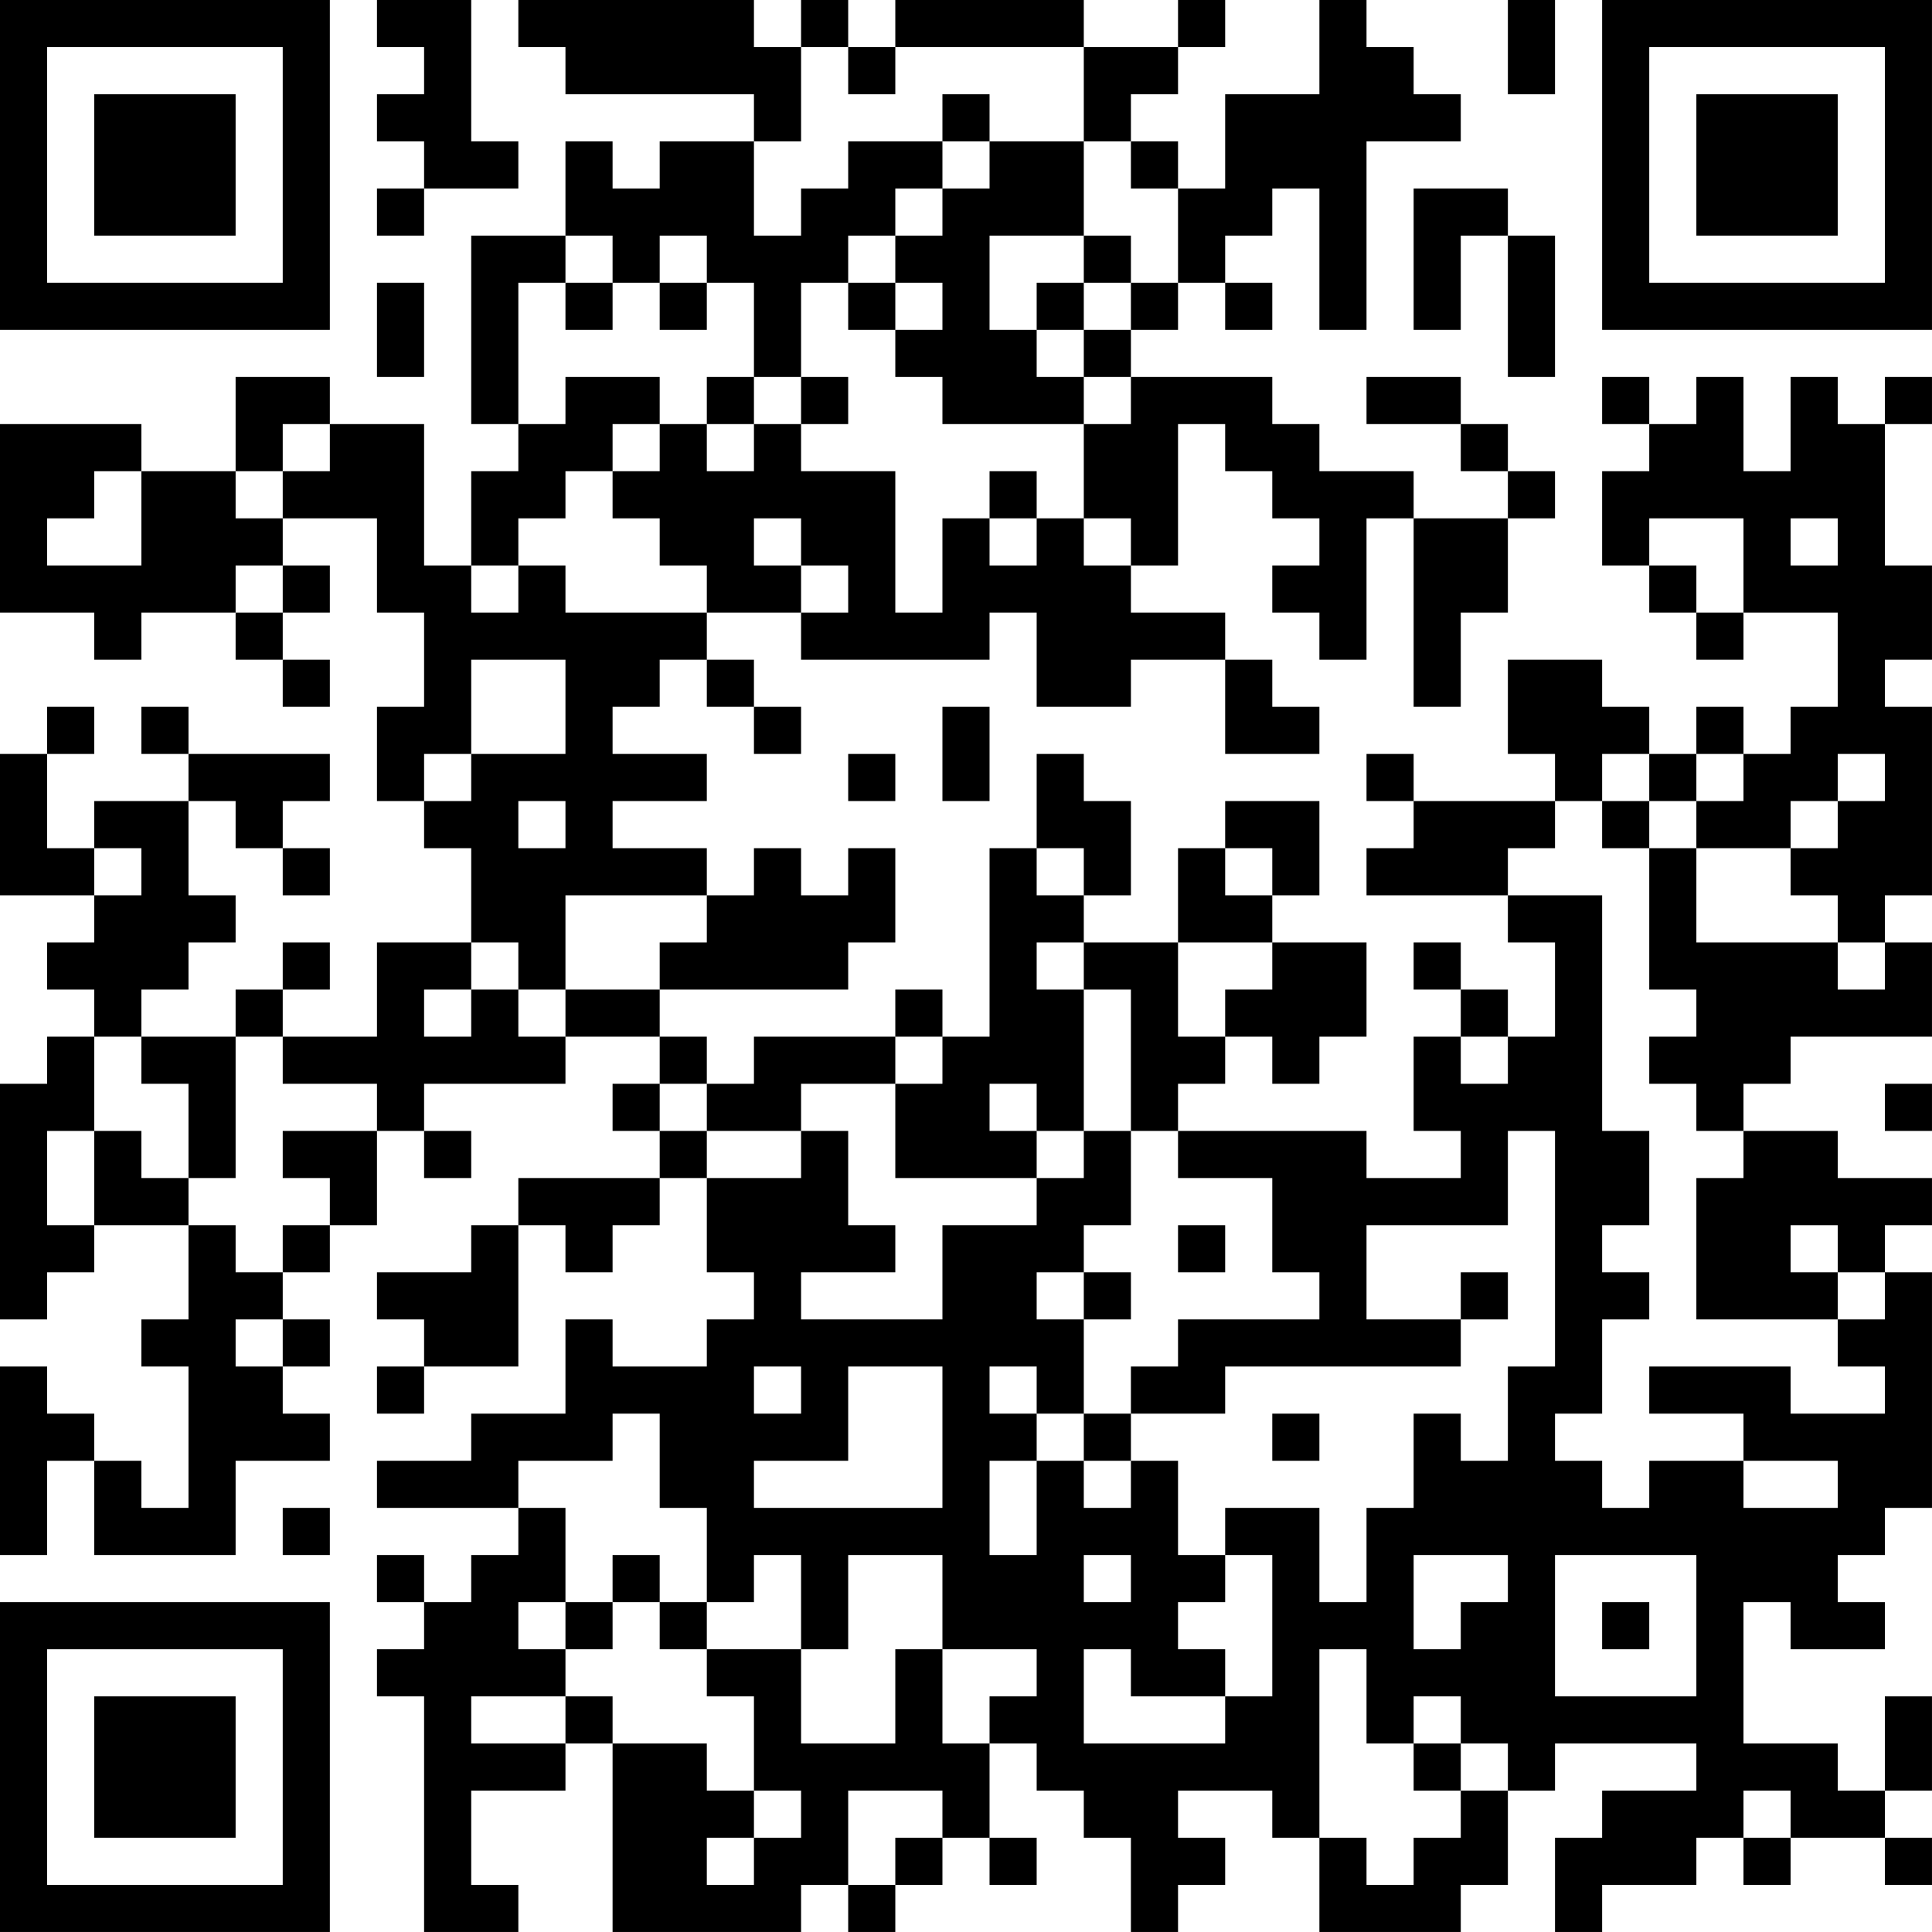 <?xml version="1.0" encoding="UTF-8"?>
<svg xmlns="http://www.w3.org/2000/svg" version="1.1" width="200" height="200" viewBox="0 0 200 200"><rect x="0" y="0" width="200" height="200" fill="#ffffff"/><g transform="scale(4.878)"><g transform="translate(0,0)"><path fill-rule="evenodd" d="M8 0L8 1L9 1L9 2L8 2L8 3L9 3L9 4L8 4L8 5L9 5L9 4L11 4L11 3L10 3L10 0ZM11 0L11 1L12 1L12 2L16 2L16 3L14 3L14 4L13 4L13 3L12 3L12 5L10 5L10 9L11 9L11 10L10 10L10 12L9 12L9 9L7 9L7 8L5 8L5 10L3 10L3 9L0 9L0 13L2 13L2 14L3 14L3 13L5 13L5 14L6 14L6 15L7 15L7 14L6 14L6 13L7 13L7 12L6 12L6 11L8 11L8 13L9 13L9 15L8 15L8 17L9 17L9 18L10 18L10 20L8 20L8 22L6 22L6 21L7 21L7 20L6 20L6 21L5 21L5 22L3 22L3 21L4 21L4 20L5 20L5 19L4 19L4 17L5 17L5 18L6 18L6 19L7 19L7 18L6 18L6 17L7 17L7 16L4 16L4 15L3 15L3 16L4 16L4 17L2 17L2 18L1 18L1 16L2 16L2 15L1 15L1 16L0 16L0 19L2 19L2 20L1 20L1 21L2 21L2 22L1 22L1 23L0 23L0 28L1 28L1 27L2 27L2 26L4 26L4 28L3 28L3 29L4 29L4 32L3 32L3 31L2 31L2 30L1 30L1 29L0 29L0 33L1 33L1 31L2 31L2 33L5 33L5 31L7 31L7 30L6 30L6 29L7 29L7 28L6 28L6 27L7 27L7 26L8 26L8 24L9 24L9 25L10 25L10 24L9 24L9 23L12 23L12 22L14 22L14 23L13 23L13 24L14 24L14 25L11 25L11 26L10 26L10 27L8 27L8 28L9 28L9 29L8 29L8 30L9 30L9 29L11 29L11 26L12 26L12 27L13 27L13 26L14 26L14 25L15 25L15 27L16 27L16 28L15 28L15 29L13 29L13 28L12 28L12 30L10 30L10 31L8 31L8 32L11 32L11 33L10 33L10 34L9 34L9 33L8 33L8 34L9 34L9 35L8 35L8 36L9 36L9 41L11 41L11 40L10 40L10 38L12 38L12 37L13 37L13 41L17 41L17 40L18 40L18 41L19 41L19 40L20 40L20 39L21 39L21 40L22 40L22 39L21 39L21 37L22 37L22 38L23 38L23 39L24 39L24 41L25 41L25 40L26 40L26 39L25 39L25 38L27 38L27 39L28 39L28 41L31 41L31 40L32 40L32 38L33 38L33 37L36 37L36 38L34 38L34 39L33 39L33 41L34 41L34 40L36 40L36 39L37 39L37 40L38 40L38 39L40 39L40 40L41 40L41 39L40 39L40 38L41 38L41 36L40 36L40 38L39 38L39 37L37 37L37 34L38 34L38 35L40 35L40 34L39 34L39 33L40 33L40 32L41 32L41 27L40 27L40 26L41 26L41 25L39 25L39 24L37 24L37 23L38 23L38 22L41 22L41 20L40 20L40 19L41 19L41 15L40 15L40 14L41 14L41 12L40 12L40 9L41 9L41 8L40 8L40 9L39 9L39 8L38 8L38 10L37 10L37 8L36 8L36 9L35 9L35 8L34 8L34 9L35 9L35 10L34 10L34 12L35 12L35 13L36 13L36 14L37 14L37 13L39 13L39 15L38 15L38 16L37 16L37 15L36 15L36 16L35 16L35 15L34 15L34 14L32 14L32 16L33 16L33 17L30 17L30 16L29 16L29 17L30 17L30 18L29 18L29 19L32 19L32 20L33 20L33 22L32 22L32 21L31 21L31 20L30 20L30 21L31 21L31 22L30 22L30 24L31 24L31 25L29 25L29 24L25 24L25 23L26 23L26 22L27 22L27 23L28 23L28 22L29 22L29 20L27 20L27 19L28 19L28 17L26 17L26 18L25 18L25 20L23 20L23 19L24 19L24 17L23 17L23 16L22 16L22 18L21 18L21 22L20 22L20 21L19 21L19 22L16 22L16 23L15 23L15 22L14 22L14 21L18 21L18 20L19 20L19 18L18 18L18 19L17 19L17 18L16 18L16 19L15 19L15 18L13 18L13 17L15 17L15 16L13 16L13 15L14 15L14 14L15 14L15 15L16 15L16 16L17 16L17 15L16 15L16 14L15 14L15 13L17 13L17 14L21 14L21 13L22 13L22 15L24 15L24 14L26 14L26 16L28 16L28 15L27 15L27 14L26 14L26 13L24 13L24 12L25 12L25 9L26 9L26 10L27 10L27 11L28 11L28 12L27 12L27 13L28 13L28 14L29 14L29 11L30 11L30 15L31 15L31 13L32 13L32 11L33 11L33 10L32 10L32 9L31 9L31 8L29 8L29 9L31 9L31 10L32 10L32 11L30 11L30 10L28 10L28 9L27 9L27 8L24 8L24 7L25 7L25 6L26 6L26 7L27 7L27 6L26 6L26 5L27 5L27 4L28 4L28 7L29 7L29 3L31 3L31 2L30 2L30 1L29 1L29 0L28 0L28 2L26 2L26 4L25 4L25 3L24 3L24 2L25 2L25 1L26 1L26 0L25 0L25 1L23 1L23 0L19 0L19 1L18 1L18 0L17 0L17 1L16 1L16 0ZM32 0L32 2L33 2L33 0ZM17 1L17 3L16 3L16 5L17 5L17 4L18 4L18 3L20 3L20 4L19 4L19 5L18 5L18 6L17 6L17 8L16 8L16 6L15 6L15 5L14 5L14 6L13 6L13 5L12 5L12 6L11 6L11 9L12 9L12 8L14 8L14 9L13 9L13 10L12 10L12 11L11 11L11 12L10 12L10 13L11 13L11 12L12 12L12 13L15 13L15 12L14 12L14 11L13 11L13 10L14 10L14 9L15 9L15 10L16 10L16 9L17 9L17 10L19 10L19 13L20 13L20 11L21 11L21 12L22 12L22 11L23 11L23 12L24 12L24 11L23 11L23 9L24 9L24 8L23 8L23 7L24 7L24 6L25 6L25 4L24 4L24 3L23 3L23 1L19 1L19 2L18 2L18 1ZM20 2L20 3L21 3L21 4L20 4L20 5L19 5L19 6L18 6L18 7L19 7L19 8L20 8L20 9L23 9L23 8L22 8L22 7L23 7L23 6L24 6L24 5L23 5L23 3L21 3L21 2ZM30 4L30 7L31 7L31 5L32 5L32 8L33 8L33 5L32 5L32 4ZM21 5L21 7L22 7L22 6L23 6L23 5ZM8 6L8 8L9 8L9 6ZM12 6L12 7L13 7L13 6ZM14 6L14 7L15 7L15 6ZM19 6L19 7L20 7L20 6ZM15 8L15 9L16 9L16 8ZM17 8L17 9L18 9L18 8ZM6 9L6 10L5 10L5 11L6 11L6 10L7 10L7 9ZM2 10L2 11L1 11L1 12L3 12L3 10ZM21 10L21 11L22 11L22 10ZM16 11L16 12L17 12L17 13L18 13L18 12L17 12L17 11ZM35 11L35 12L36 12L36 13L37 13L37 11ZM38 11L38 12L39 12L39 11ZM5 12L5 13L6 13L6 12ZM10 14L10 16L9 16L9 17L10 17L10 16L12 16L12 14ZM20 15L20 17L21 17L21 15ZM18 16L18 17L19 17L19 16ZM34 16L34 17L33 17L33 18L32 18L32 19L34 19L34 24L35 24L35 26L34 26L34 27L35 27L35 28L34 28L34 30L33 30L33 31L34 31L34 32L35 32L35 31L37 31L37 32L39 32L39 31L37 31L37 30L35 30L35 29L38 29L38 30L40 30L40 29L39 29L39 28L40 28L40 27L39 27L39 26L38 26L38 27L39 27L39 28L36 28L36 25L37 25L37 24L36 24L36 23L35 23L35 22L36 22L36 21L35 21L35 18L36 18L36 20L39 20L39 21L40 21L40 20L39 20L39 19L38 19L38 18L39 18L39 17L40 17L40 16L39 16L39 17L38 17L38 18L36 18L36 17L37 17L37 16L36 16L36 17L35 17L35 16ZM11 17L11 18L12 18L12 17ZM34 17L34 18L35 18L35 17ZM2 18L2 19L3 19L3 18ZM22 18L22 19L23 19L23 18ZM26 18L26 19L27 19L27 18ZM12 19L12 21L11 21L11 20L10 20L10 21L9 21L9 22L10 22L10 21L11 21L11 22L12 22L12 21L14 21L14 20L15 20L15 19ZM22 20L22 21L23 21L23 24L22 24L22 23L21 23L21 24L22 24L22 25L19 25L19 23L20 23L20 22L19 22L19 23L17 23L17 24L15 24L15 23L14 23L14 24L15 24L15 25L17 25L17 24L18 24L18 26L19 26L19 27L17 27L17 28L20 28L20 26L22 26L22 25L23 25L23 24L24 24L24 26L23 26L23 27L22 27L22 28L23 28L23 30L22 30L22 29L21 29L21 30L22 30L22 31L21 31L21 33L22 33L22 31L23 31L23 32L24 32L24 31L25 31L25 33L26 33L26 34L25 34L25 35L26 35L26 36L24 36L24 35L23 35L23 37L26 37L26 36L27 36L27 33L26 33L26 32L28 32L28 34L29 34L29 32L30 32L30 30L31 30L31 31L32 31L32 29L33 29L33 24L32 24L32 26L29 26L29 28L31 28L31 29L26 29L26 30L24 30L24 29L25 29L25 28L28 28L28 27L27 27L27 25L25 25L25 24L24 24L24 21L23 21L23 20ZM25 20L25 22L26 22L26 21L27 21L27 20ZM2 22L2 24L1 24L1 26L2 26L2 24L3 24L3 25L4 25L4 26L5 26L5 27L6 27L6 26L7 26L7 25L6 25L6 24L8 24L8 23L6 23L6 22L5 22L5 25L4 25L4 23L3 23L3 22ZM31 22L31 23L32 23L32 22ZM40 23L40 24L41 24L41 23ZM25 26L25 27L26 27L26 26ZM23 27L23 28L24 28L24 27ZM31 27L31 28L32 28L32 27ZM5 28L5 29L6 29L6 28ZM16 29L16 30L17 30L17 29ZM18 29L18 31L16 31L16 32L20 32L20 29ZM13 30L13 31L11 31L11 32L12 32L12 34L11 34L11 35L12 35L12 36L10 36L10 37L12 37L12 36L13 36L13 37L15 37L15 38L16 38L16 39L15 39L15 40L16 40L16 39L17 39L17 38L16 38L16 36L15 36L15 35L17 35L17 37L19 37L19 35L20 35L20 37L21 37L21 36L22 36L22 35L20 35L20 33L18 33L18 35L17 35L17 33L16 33L16 34L15 34L15 32L14 32L14 30ZM23 30L23 31L24 31L24 30ZM27 30L27 31L28 31L28 30ZM6 32L6 33L7 33L7 32ZM13 33L13 34L12 34L12 35L13 35L13 34L14 34L14 35L15 35L15 34L14 34L14 33ZM23 33L23 34L24 34L24 33ZM30 33L30 35L31 35L31 34L32 34L32 33ZM33 33L33 36L36 36L36 33ZM34 34L34 35L35 35L35 34ZM28 35L28 39L29 39L29 40L30 40L30 39L31 39L31 38L32 38L32 37L31 37L31 36L30 36L30 37L29 37L29 35ZM30 37L30 38L31 38L31 37ZM18 38L18 40L19 40L19 39L20 39L20 38ZM37 38L37 39L38 39L38 38ZM0 0L0 7L7 7L7 0ZM1 1L1 6L6 6L6 1ZM2 2L2 5L5 5L5 2ZM34 0L34 7L41 7L41 0ZM35 1L35 6L40 6L40 1ZM36 2L36 5L39 5L39 2ZM0 34L0 41L7 41L7 34ZM1 35L1 40L6 40L6 35ZM2 36L2 39L5 39L5 36Z" fill="#000000"/></g></g></svg>
